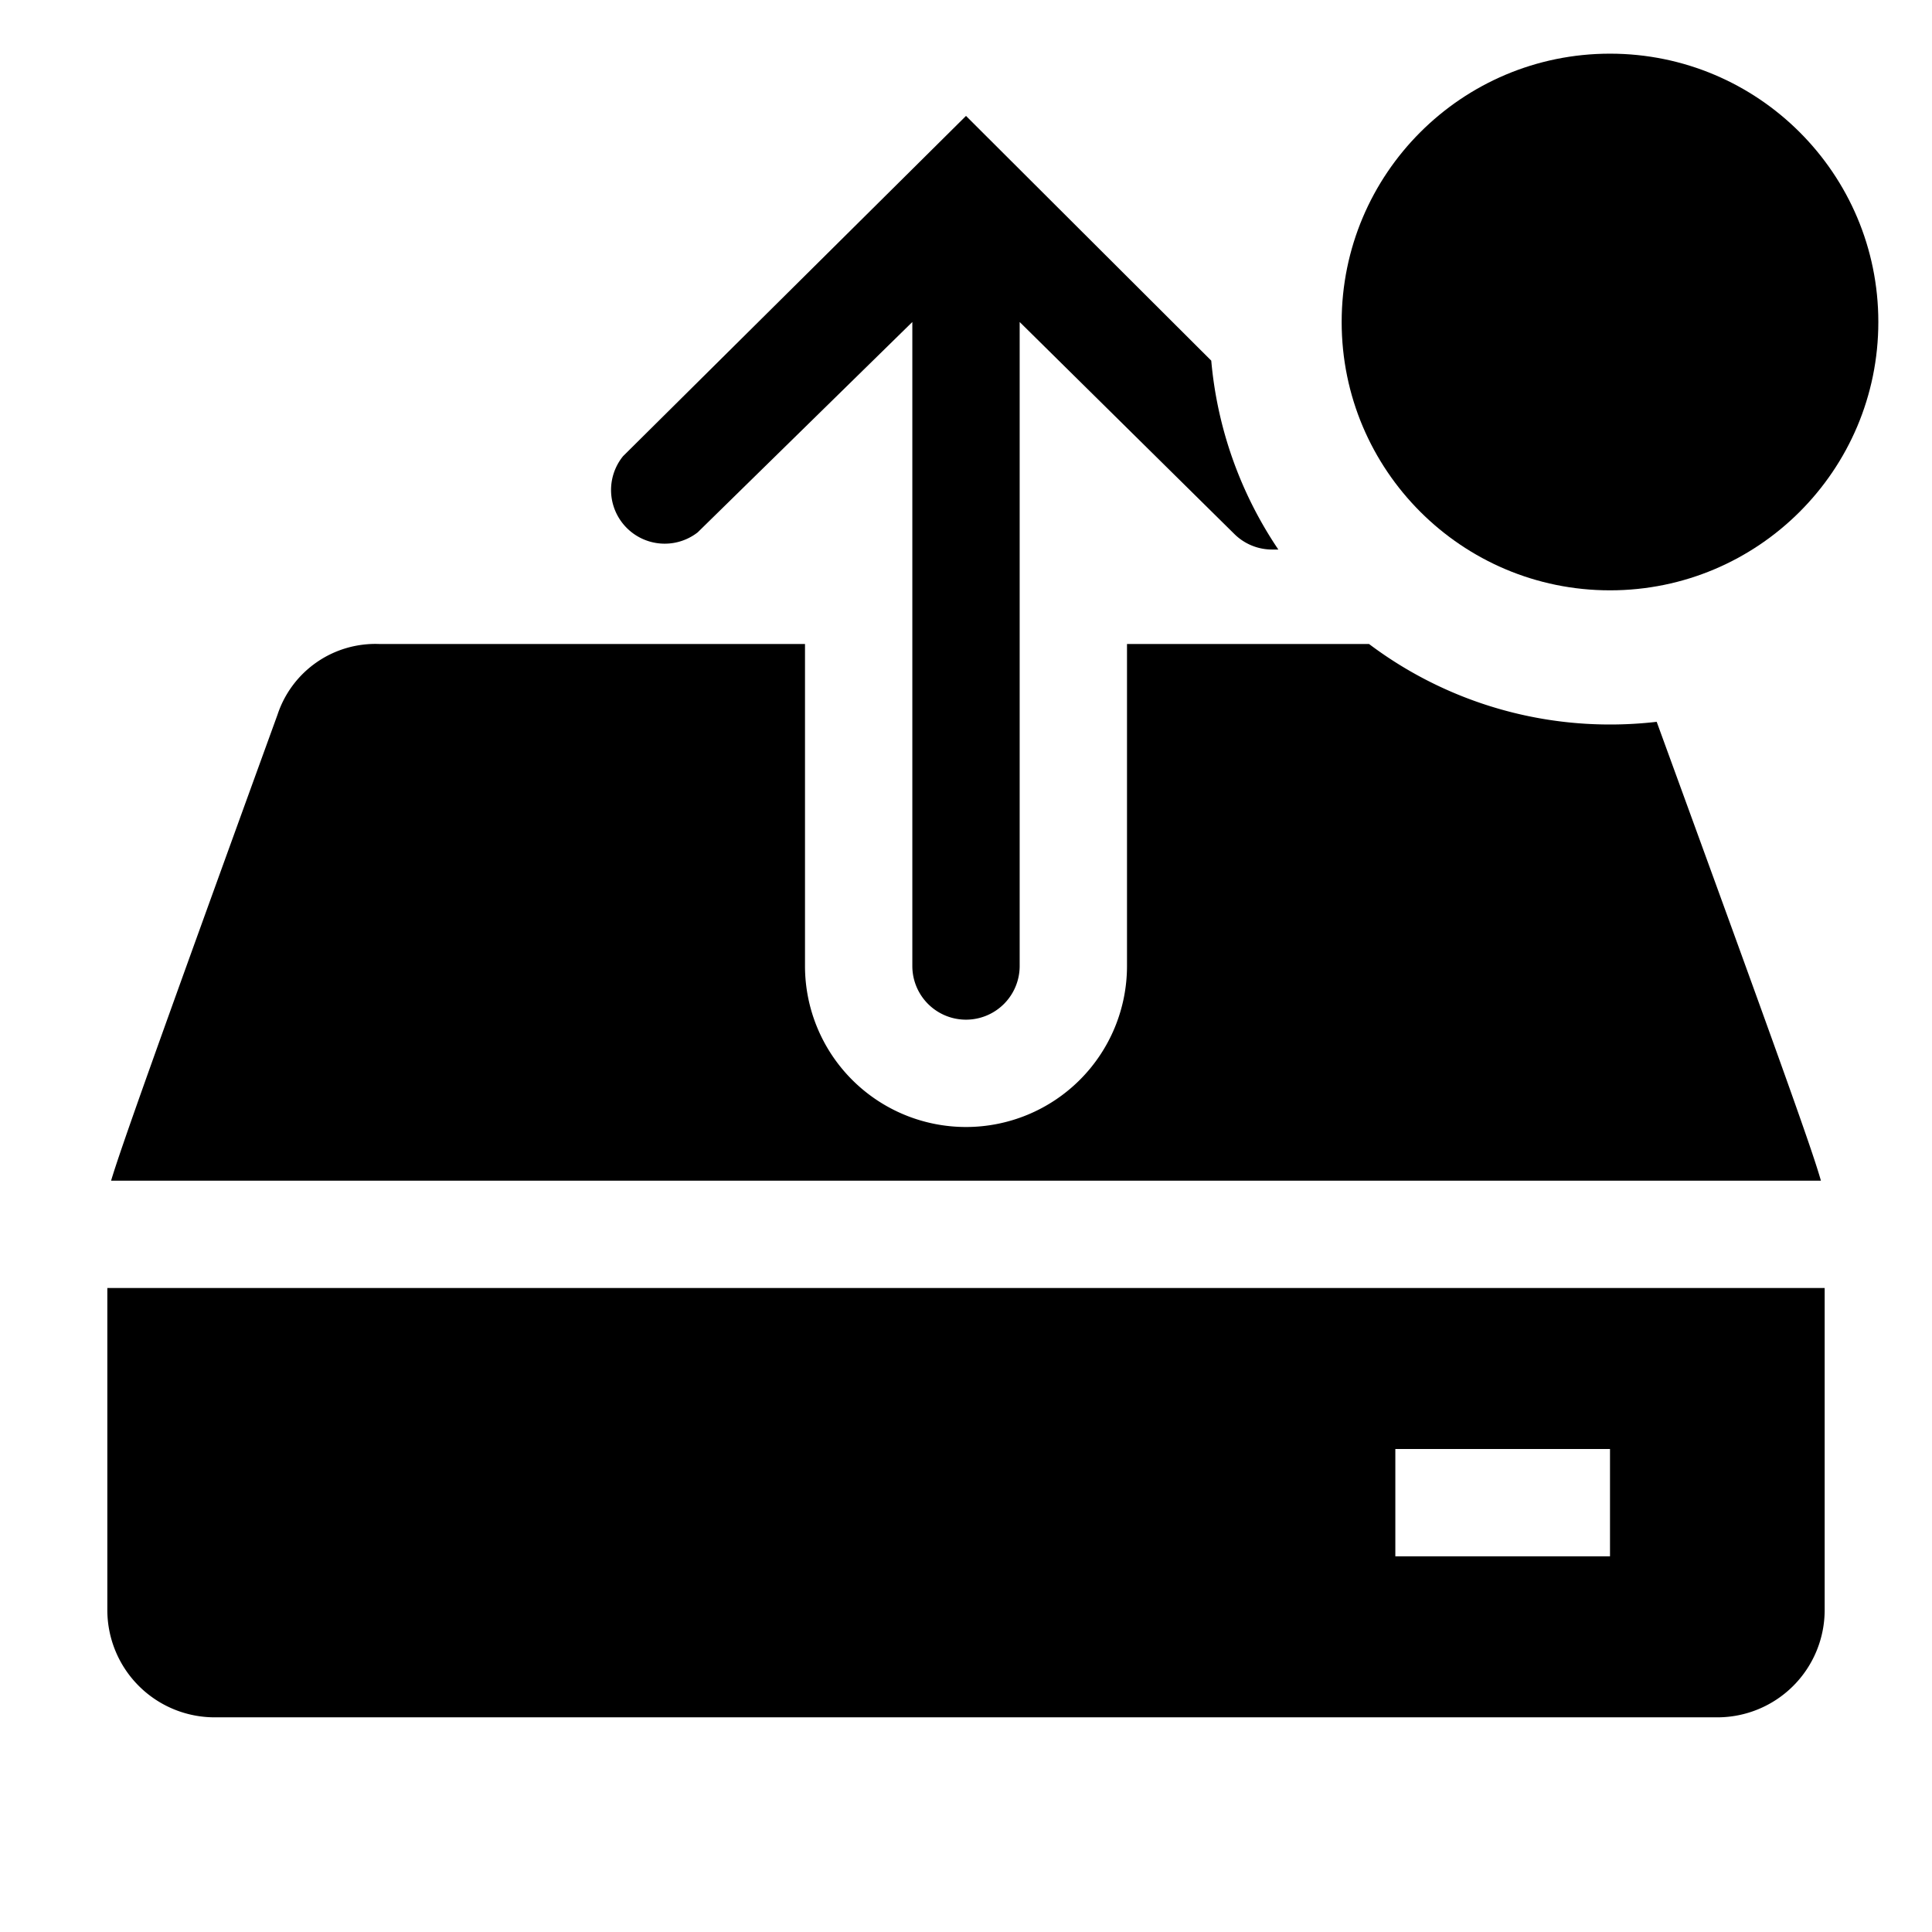 <svg viewBox="0 0 36 36" xmlns="http://www.w3.org/2000/svg" height="1em" width="1em">
  <path class="clr-i-solid--badged clr-i-solid-path-1--badged" d="M2 24v6a2 2 0 0 0 2 2h28a2 2 0 0 0 2-2v-6Zm28 5h-4v-2h4Z"/>
  <path class="clr-i-solid--badged clr-i-solid-path-2--badged" d="M13 9.92 17 6v12a1 1 0 1 0 2 0V6l4 3.95a1 1 0 0 0 .71.29h.11a7.46 7.46 0 0 1-1.25-3.52L18 2.16 11.61 8.5A1 1 0 0 0 13 9.92Z"/>
  <path class="clr-i-solid--badged clr-i-solid-path-3--badged" d="M30.87 13.45a7.55 7.55 0 0 1-.87.05 7.46 7.46 0 0 1-4.49-1.5H21v6a3 3 0 1 1-6 0v-6H7.07a1.92 1.92 0 0 0-1.9 1.32c-2.31 6.36-2.93 8.11-3.1 8.68h31.86c-.16-.57-.78-2.3-3.06-8.55Z"/>
  <circle class="clr-i-solid--badged clr-i-solid-path-4--badged clr-i-badge" cx="30" cy="6" r="5"/>
  <path fill="none" d="M0 0h36v36H0z"/>
</svg>

